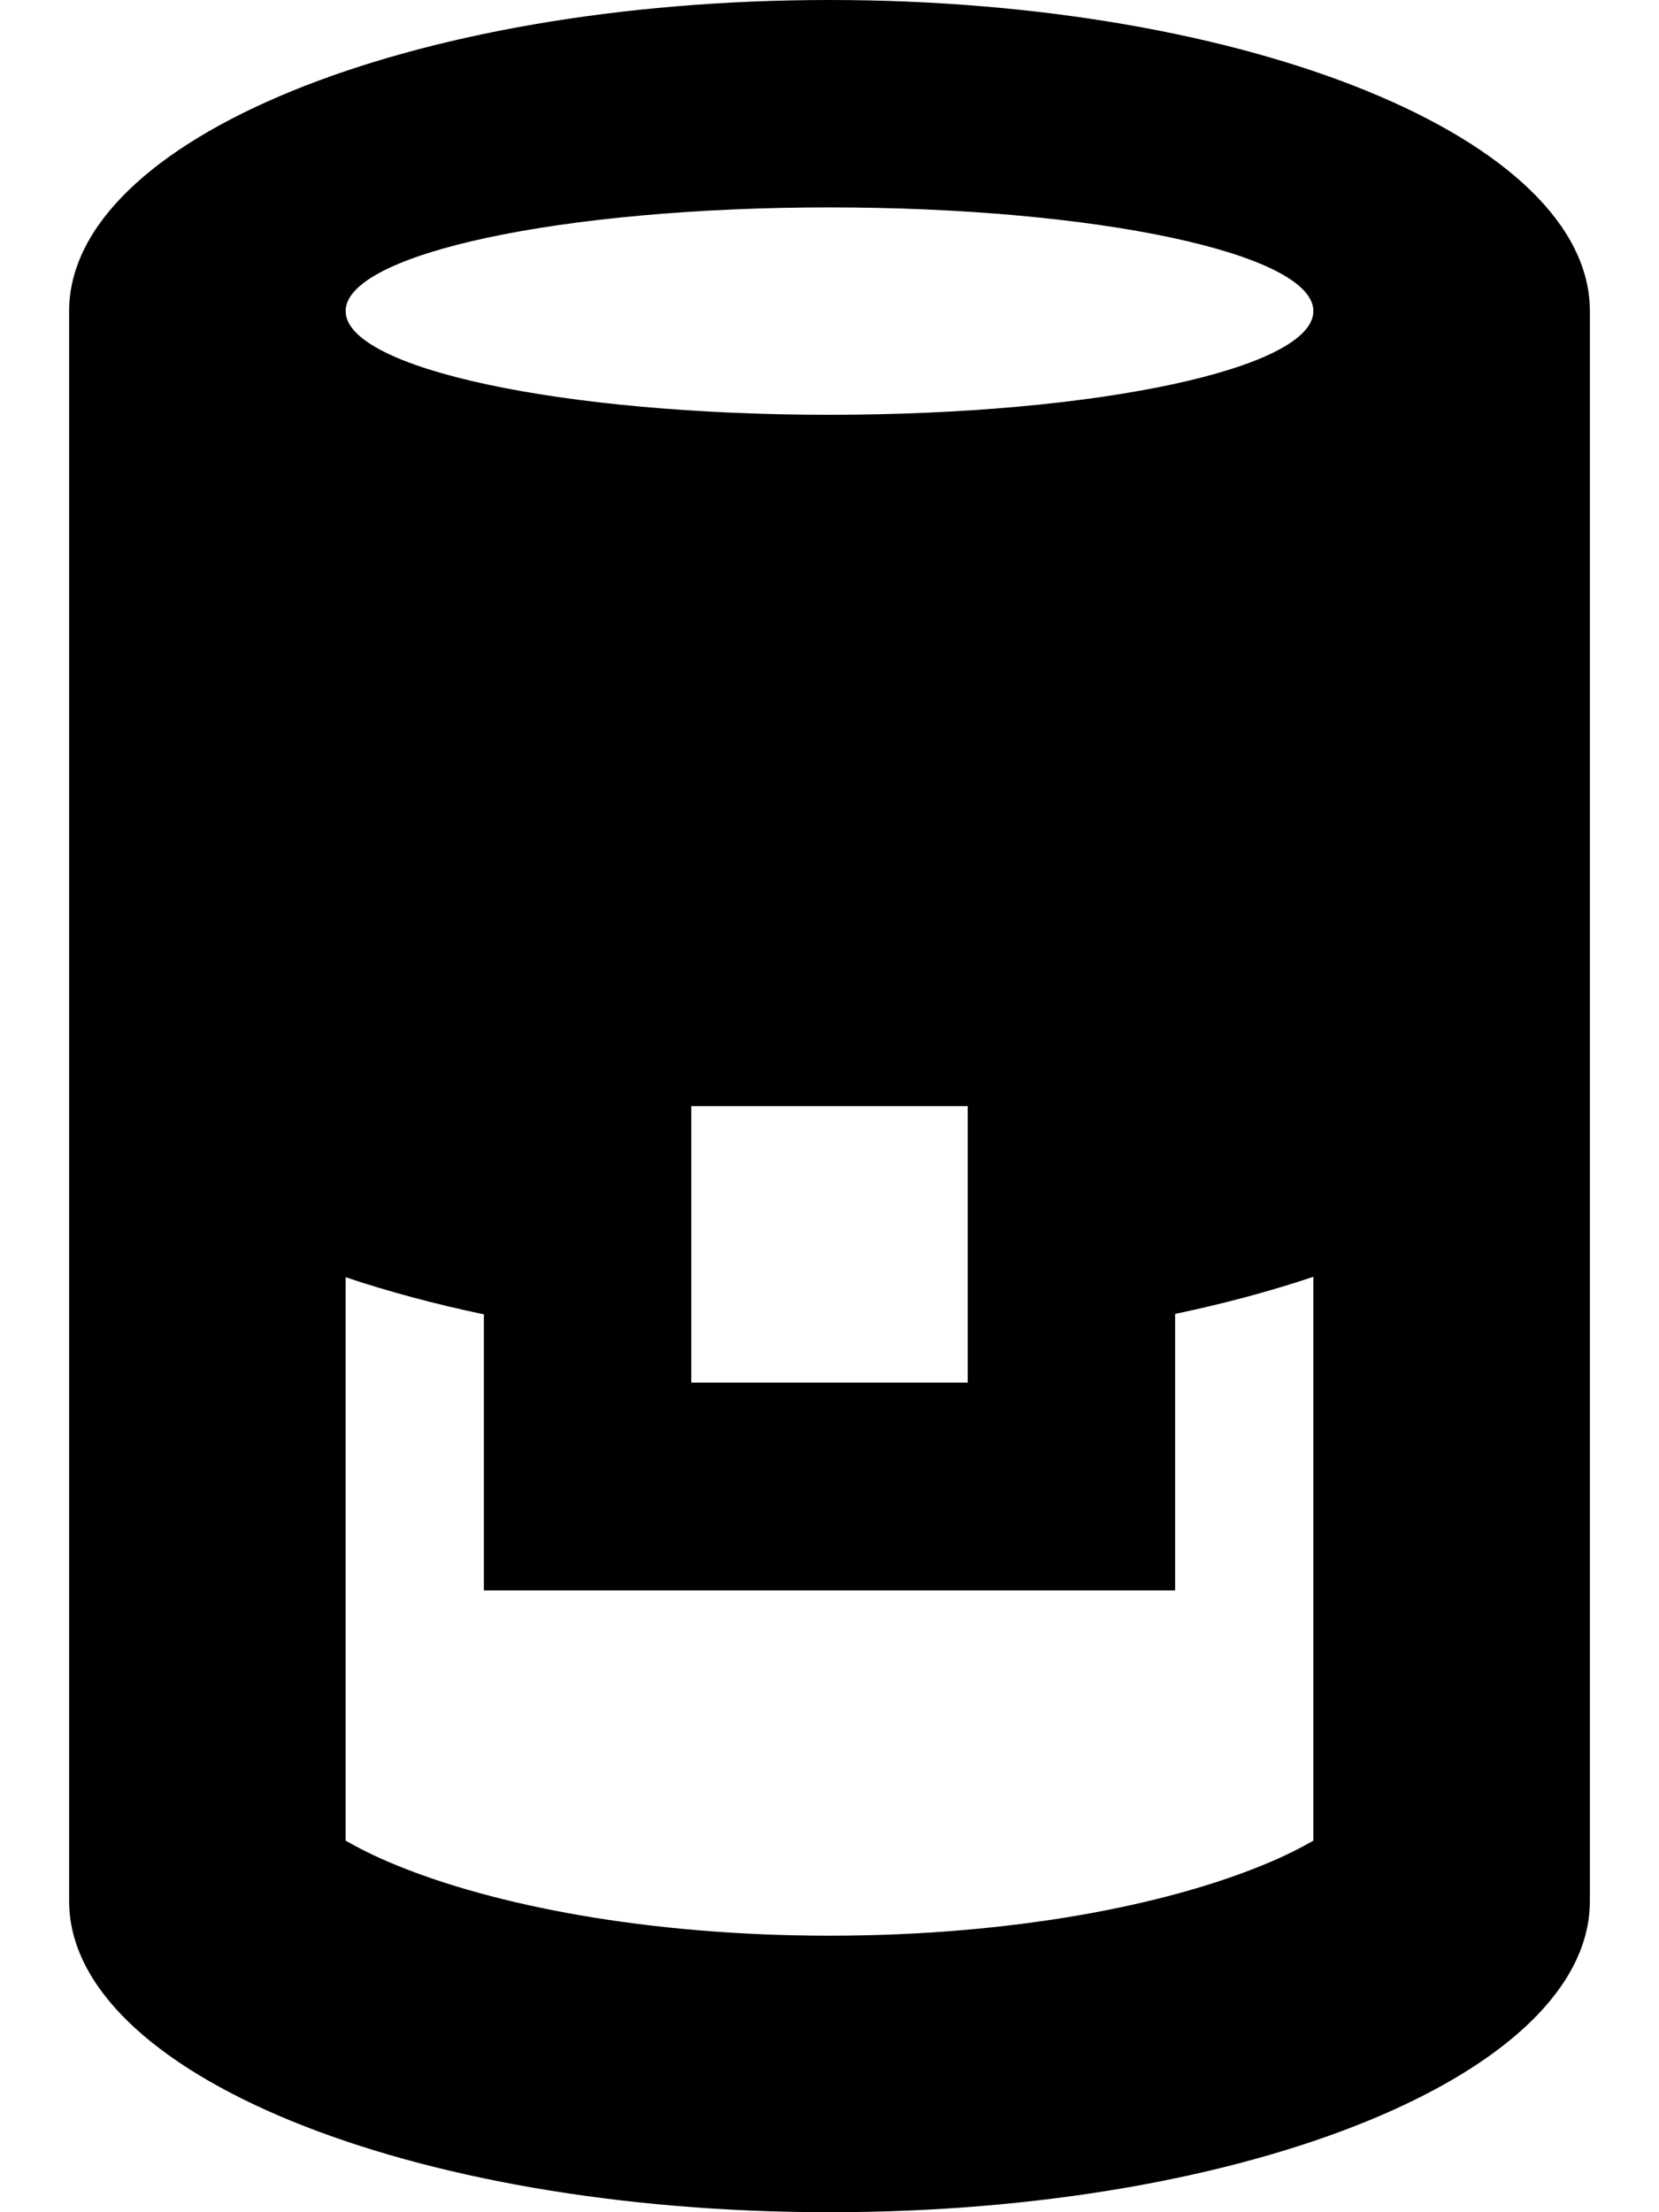 <svg xmlns="http://www.w3.org/2000/svg" viewBox="0 0 384 512"><path d="M272 304.1c11.4-2.4 22.2-5.3 32-8.6L304 426c-2.8 1.6-6.6 3.6-11.8 5.7C269.8 440.9 234.4 448 192 448s-77.8-7.1-100.2-16.3c-5.2-2.1-9-4.1-11.8-5.7l0-130.4c9.8 3.3 20.6 6.2 32 8.6l0 15.9 0 48 48 0 64 0 48 0 0-48 0-15.9zm-48 6.7l0 9.2-16 0-32 0-16 0 0-9.2 0-54.8 64 0 0 54.8zM16 72l0 168 0 200c0 39.8 78.8 72 176 72s176-32.2 176-72l0-200 0-168c0-39.8-78.8-72-176-72S16 32.2 16 72zm288 0c0 13.3-50.1 24-112 24S80 85.3 80 72s50.1-24 112-24s112 10.7 112 24z"/></svg>